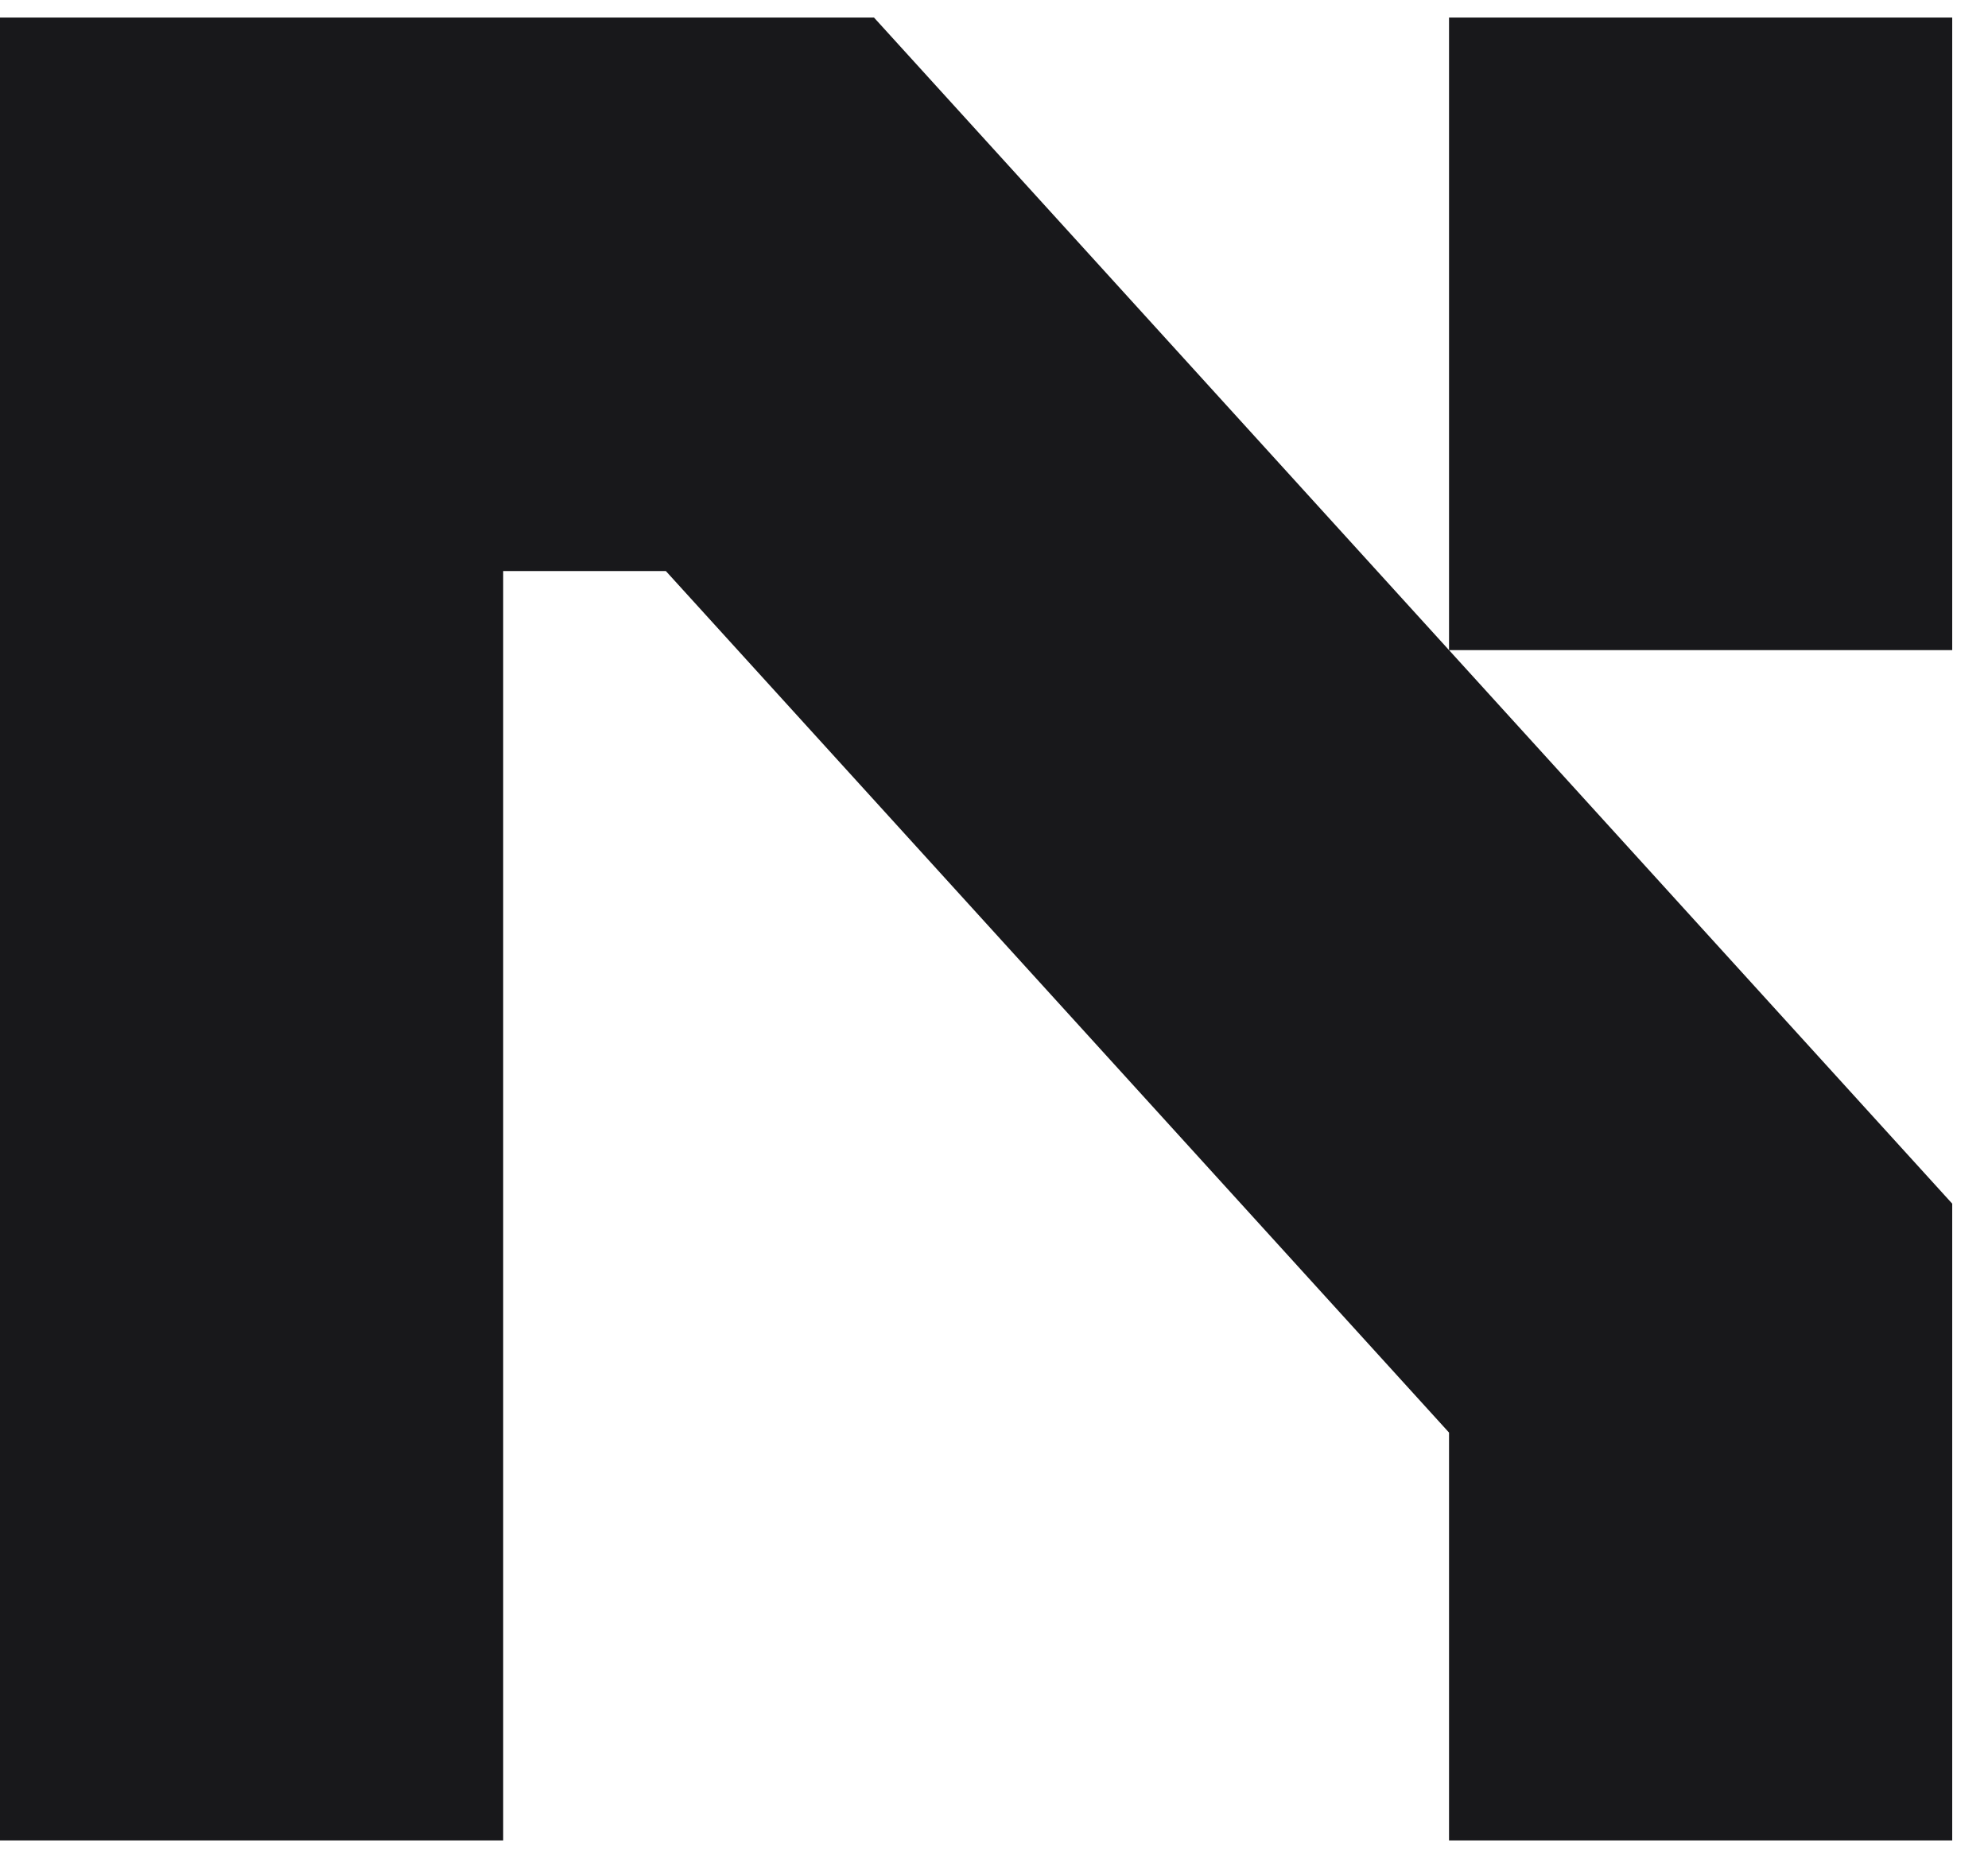 <svg width="92" height="86" viewBox="0 0 92 86" fill="none" xmlns="http://www.w3.org/2000/svg">
<g clip-path="url(#clip0_3_42)">
<path d="M40.445 0.811L90.344 55.714V85.189H67.058V66.31L30.815 26.433H23.286V85.189H0V0.811H40.445ZM67.058 30.093V0.811H90.344V30.093H67.058Z" fill="#18181B"/>
</g>
<defs>
<clipPath id="clip0_3_42">
<rect width="92" height="86" fill="white"/>
</clipPath>
</defs>
</svg>
